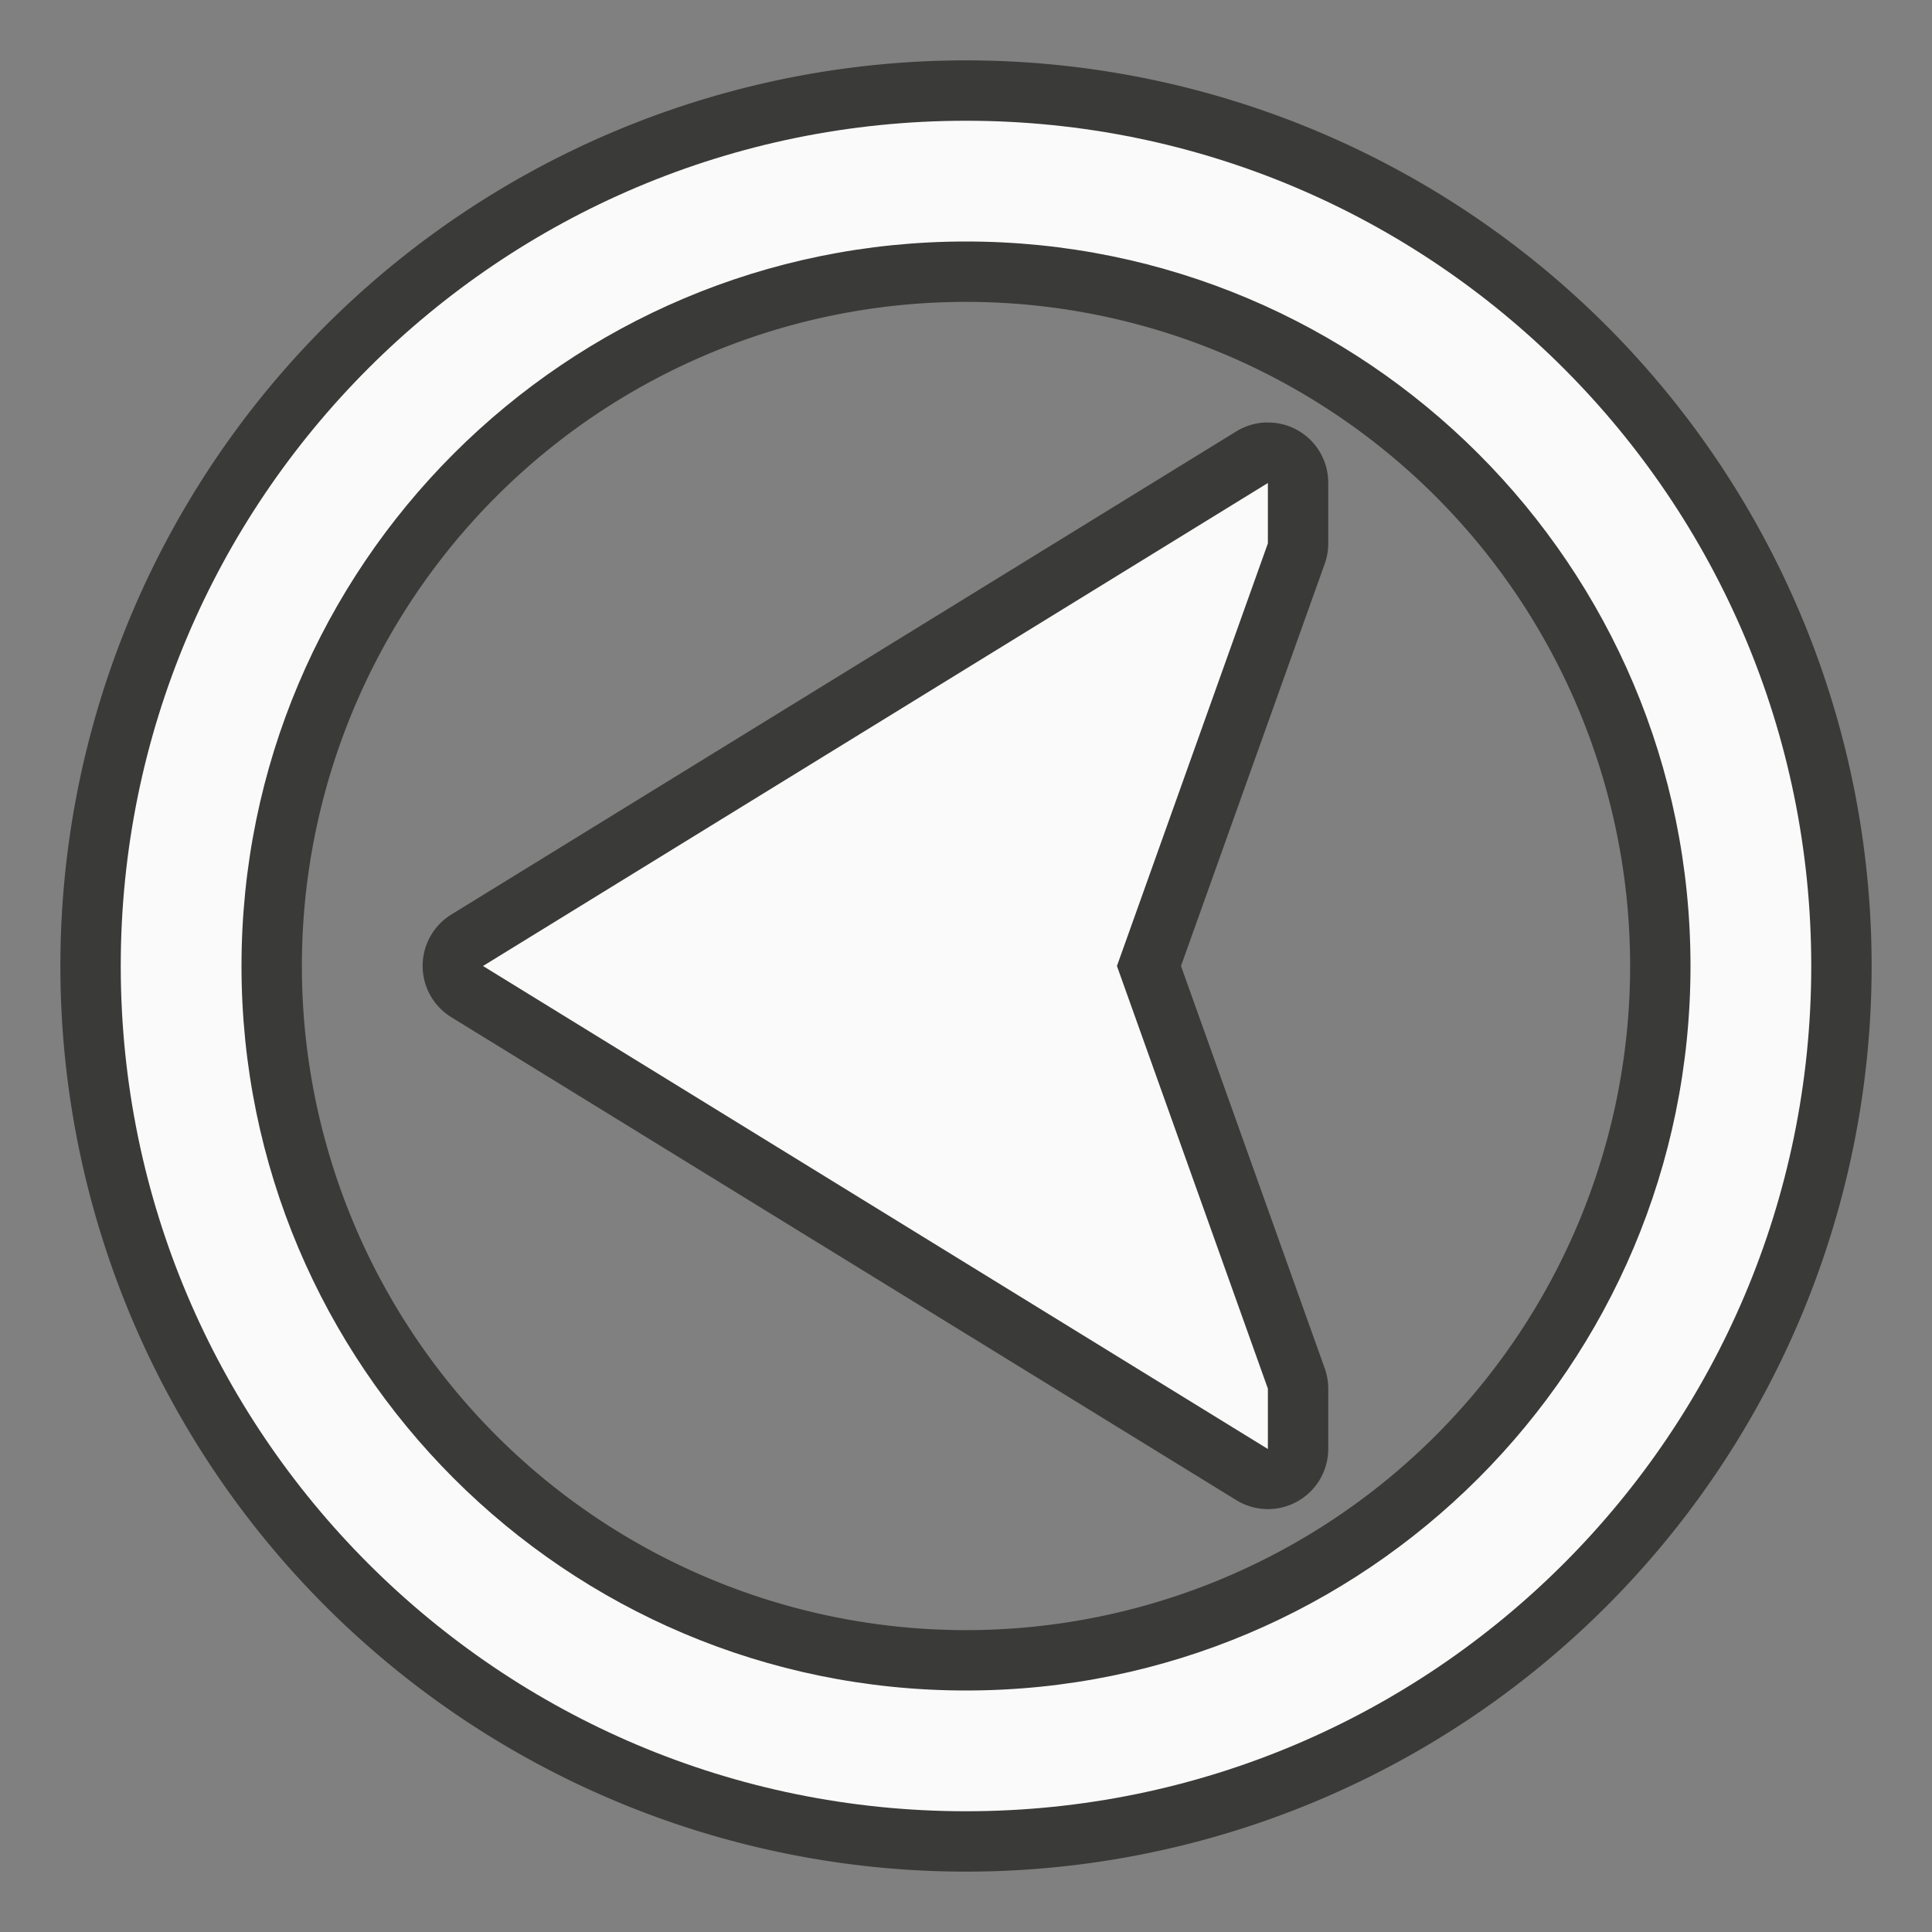<svg height="32" viewBox="0 0 20.48 20.48" width="32" xmlns="http://www.w3.org/2000/svg"><rect x="0" y="0" width="20.48" height="20.48" fill="#808080" stroke="none"/><path d="m10.24.64a9.6 9.6 0 0 1 9.6 9.6 9.6 9.6 0 0 1 -9.6 9.6 9.6 9.6 0 0 1 -9.6-9.6 9.6 9.6 0 0 1 9.6-9.6zm0 2.56a7.04 7.04 0 0 0 -7.04 7.04 7.04 7.04 0 0 0 7.04 7.04 7.04 7.04 0 0 0 7.04-7.04 7.04 7.04 0 0 0 -7.04-7.04zm3.188 1.279a.639.639 0 0 1 .326.081.639.639 0 0 1 .326.559v.641a.639.639 0 0 1 -.037.215l-1.524 4.265 1.524 4.266a.639.639 0 0 1 .037.215v.637a.639.639 0 0 1 -.973.545l-8.321-5.119a.639.639 0 0 1 -.001-1.09l8.32-5.121a.639.639 0 0 1 .323-.095z" fill="#3a3a38" stroke-linecap="square" stroke-opacity=".567" stroke-width=".64"/><path d="m10.24 1.28c4.948 0 8.96 4.012 8.96 8.96 0 4.948-4.012 8.96-8.96 8.96-4.948 0-8.96-4.012-8.96-8.96 0-4.948 4.012-8.96 8.96-8.96zm0 1.28c-4.242 0-7.68 3.438-7.68 7.68s3.438 7.68 7.68 7.68c4.242 0 7.68-3.438 7.68-7.68s-3.438-7.68-7.68-7.68zm3.2 2.56v.64l-1.6 4.48 1.6 4.48v.64l-8.32-5.12z" fill="#fafafa" stroke-width=".64"/></svg>